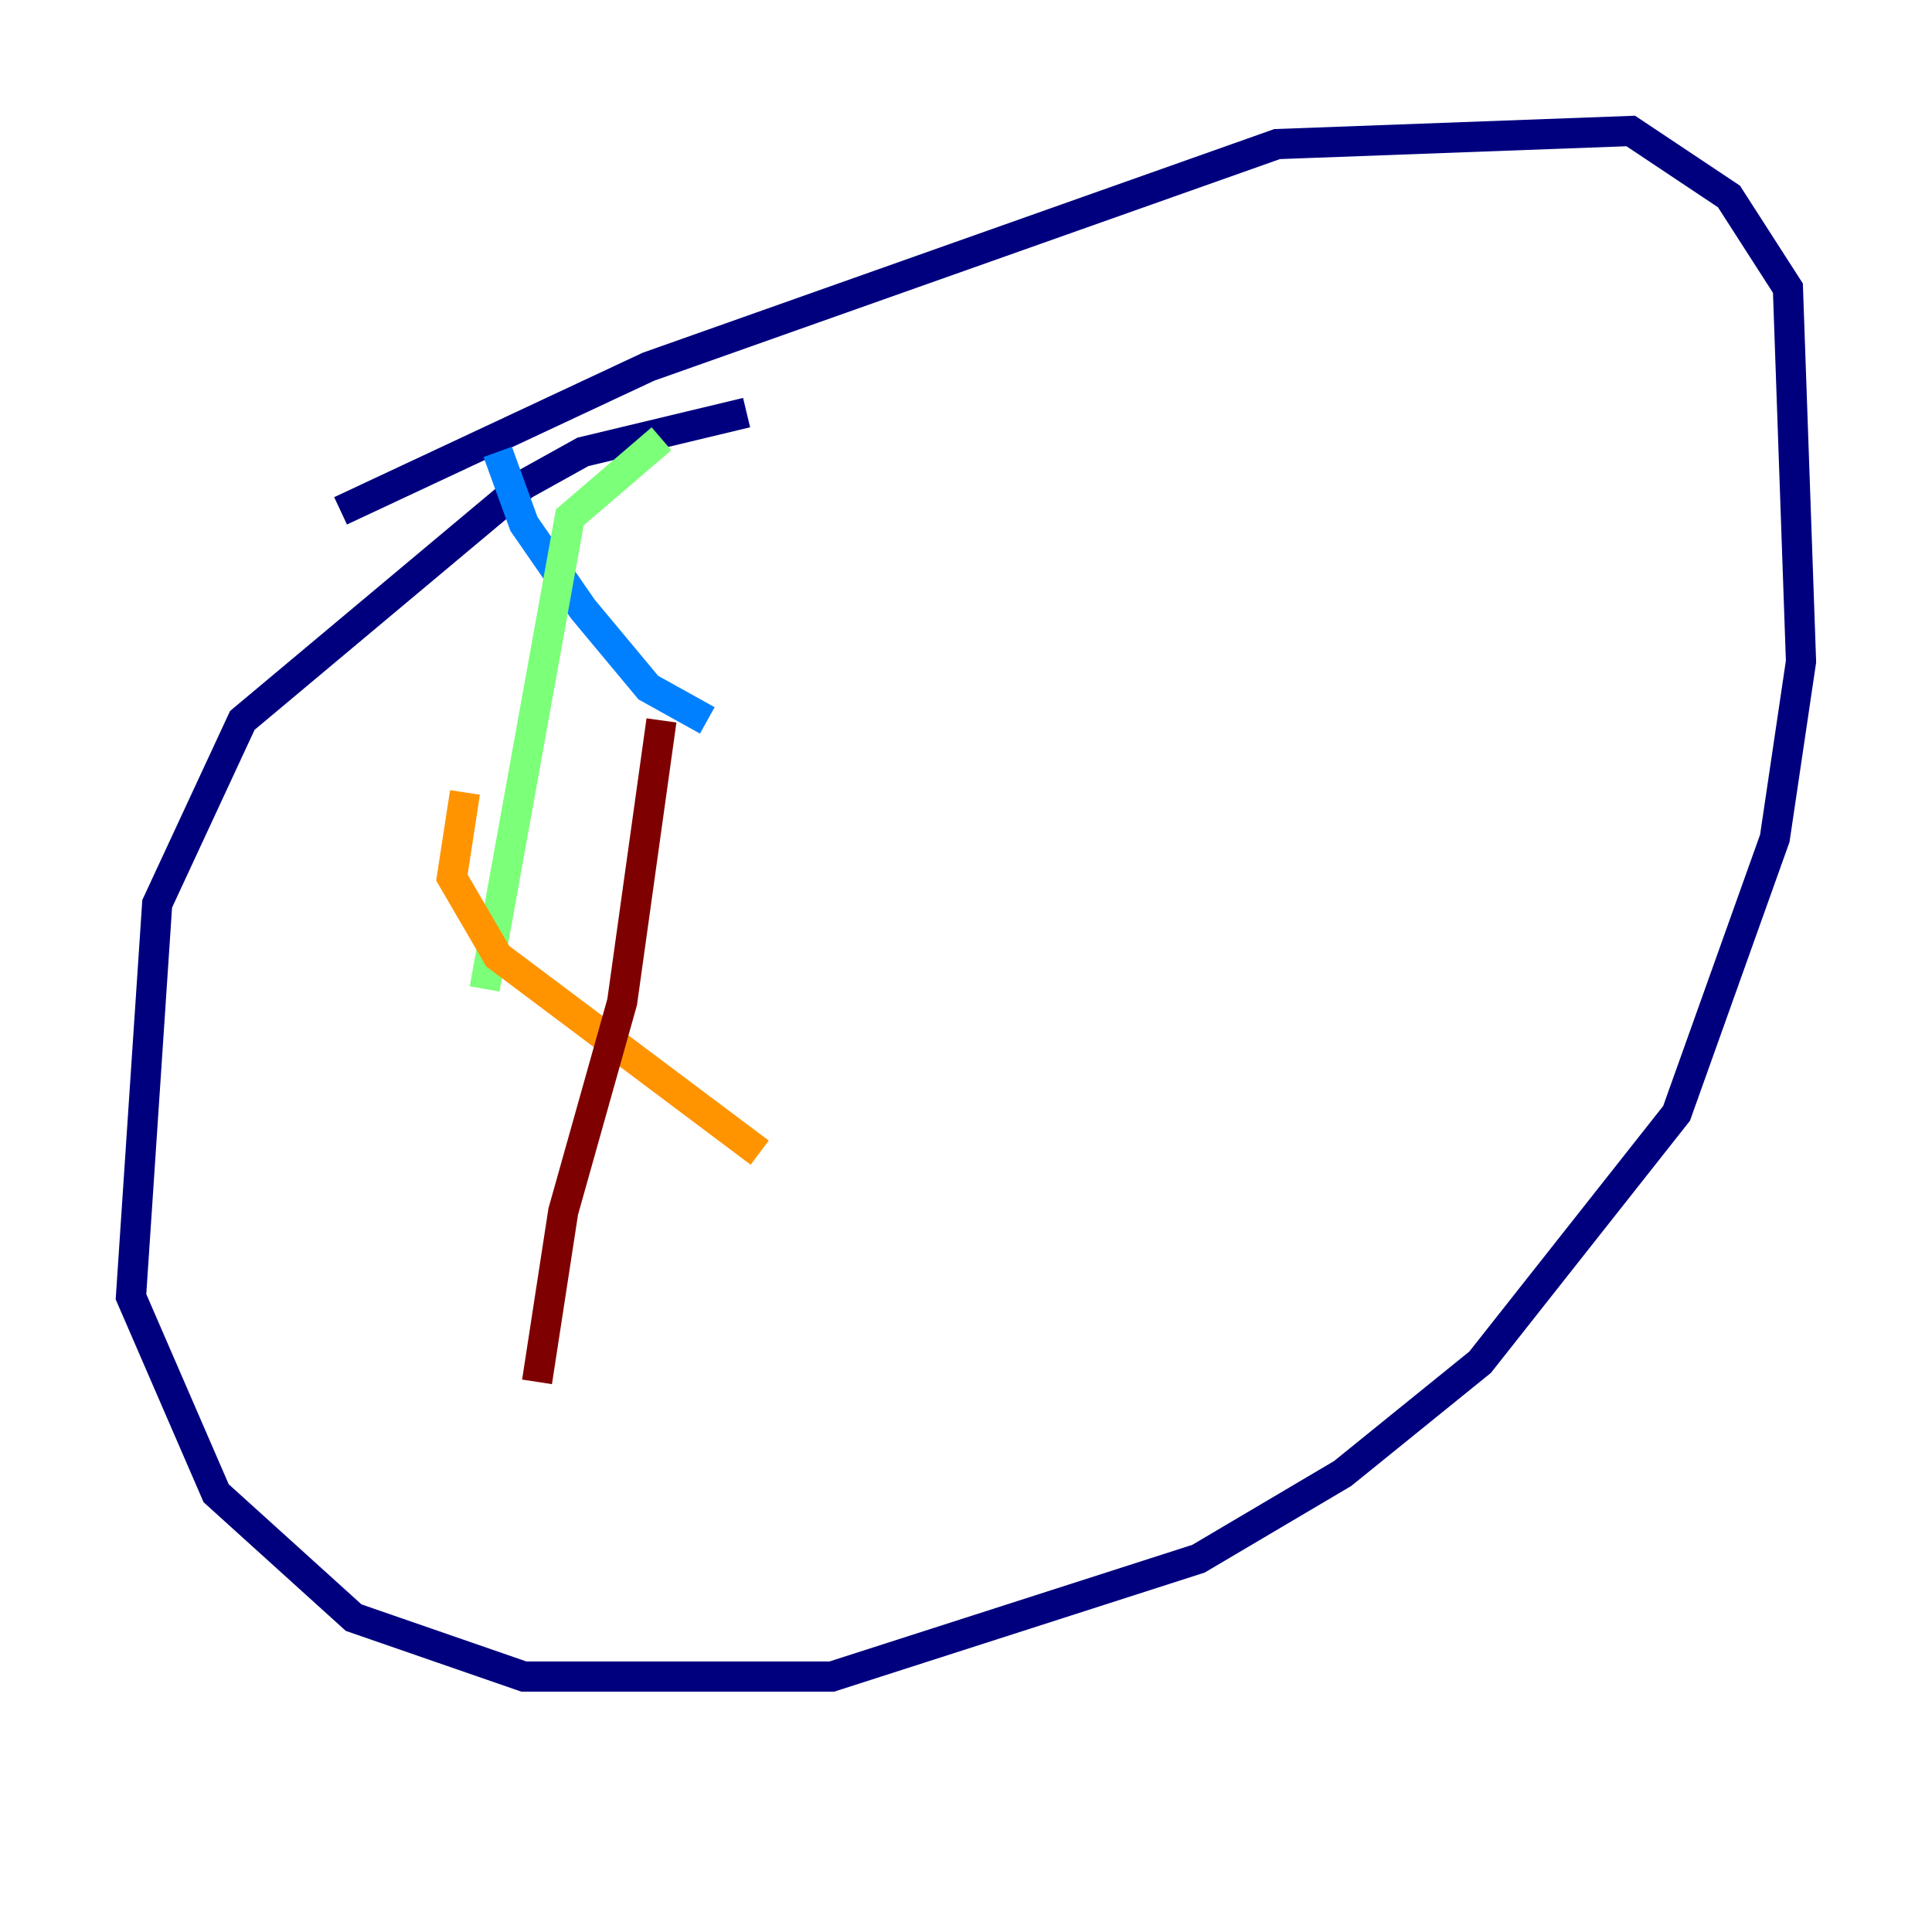 <?xml version="1.0" encoding="utf-8" ?>
<svg baseProfile="tiny" height="128" version="1.2" viewBox="0,0,128,128" width="128" xmlns="http://www.w3.org/2000/svg" xmlns:ev="http://www.w3.org/2001/xml-events" xmlns:xlink="http://www.w3.org/1999/xlink"><defs /><polyline fill="none" points="49.464,27.336 38.617,29.939 34.712,32.108 16.054,47.729 10.414,59.878 8.678,85.912 14.319,98.929 23.43,107.173 34.712,111.078 55.105,111.078 79.403,103.268 88.949,97.627 98.061,90.251 111.078,73.763 117.586,55.539 119.322,43.824 118.454,19.091 114.549,13.017 108.041,8.678 84.61,9.546 42.956,24.298 22.563,33.844" stroke="#00007f" stroke-width="2" /><polyline fill="none" points="32.976,29.939 34.712,34.712 38.617,40.352 42.956,45.559 46.861,47.729" stroke="#0080ff" stroke-width="2" /><polyline fill="none" points="43.824,29.071 37.749,34.278 32.108,65.519" stroke="#7cff79" stroke-width="2" /><polyline fill="none" points="30.807,52.502 29.939,58.142 32.976,63.349 50.332,76.366" stroke="#ff9400" stroke-width="2" /><polyline fill="none" points="43.824,47.729 41.22,66.386 37.315,80.271 35.58,91.552" stroke="#7f0000" stroke-width="2" /></svg>